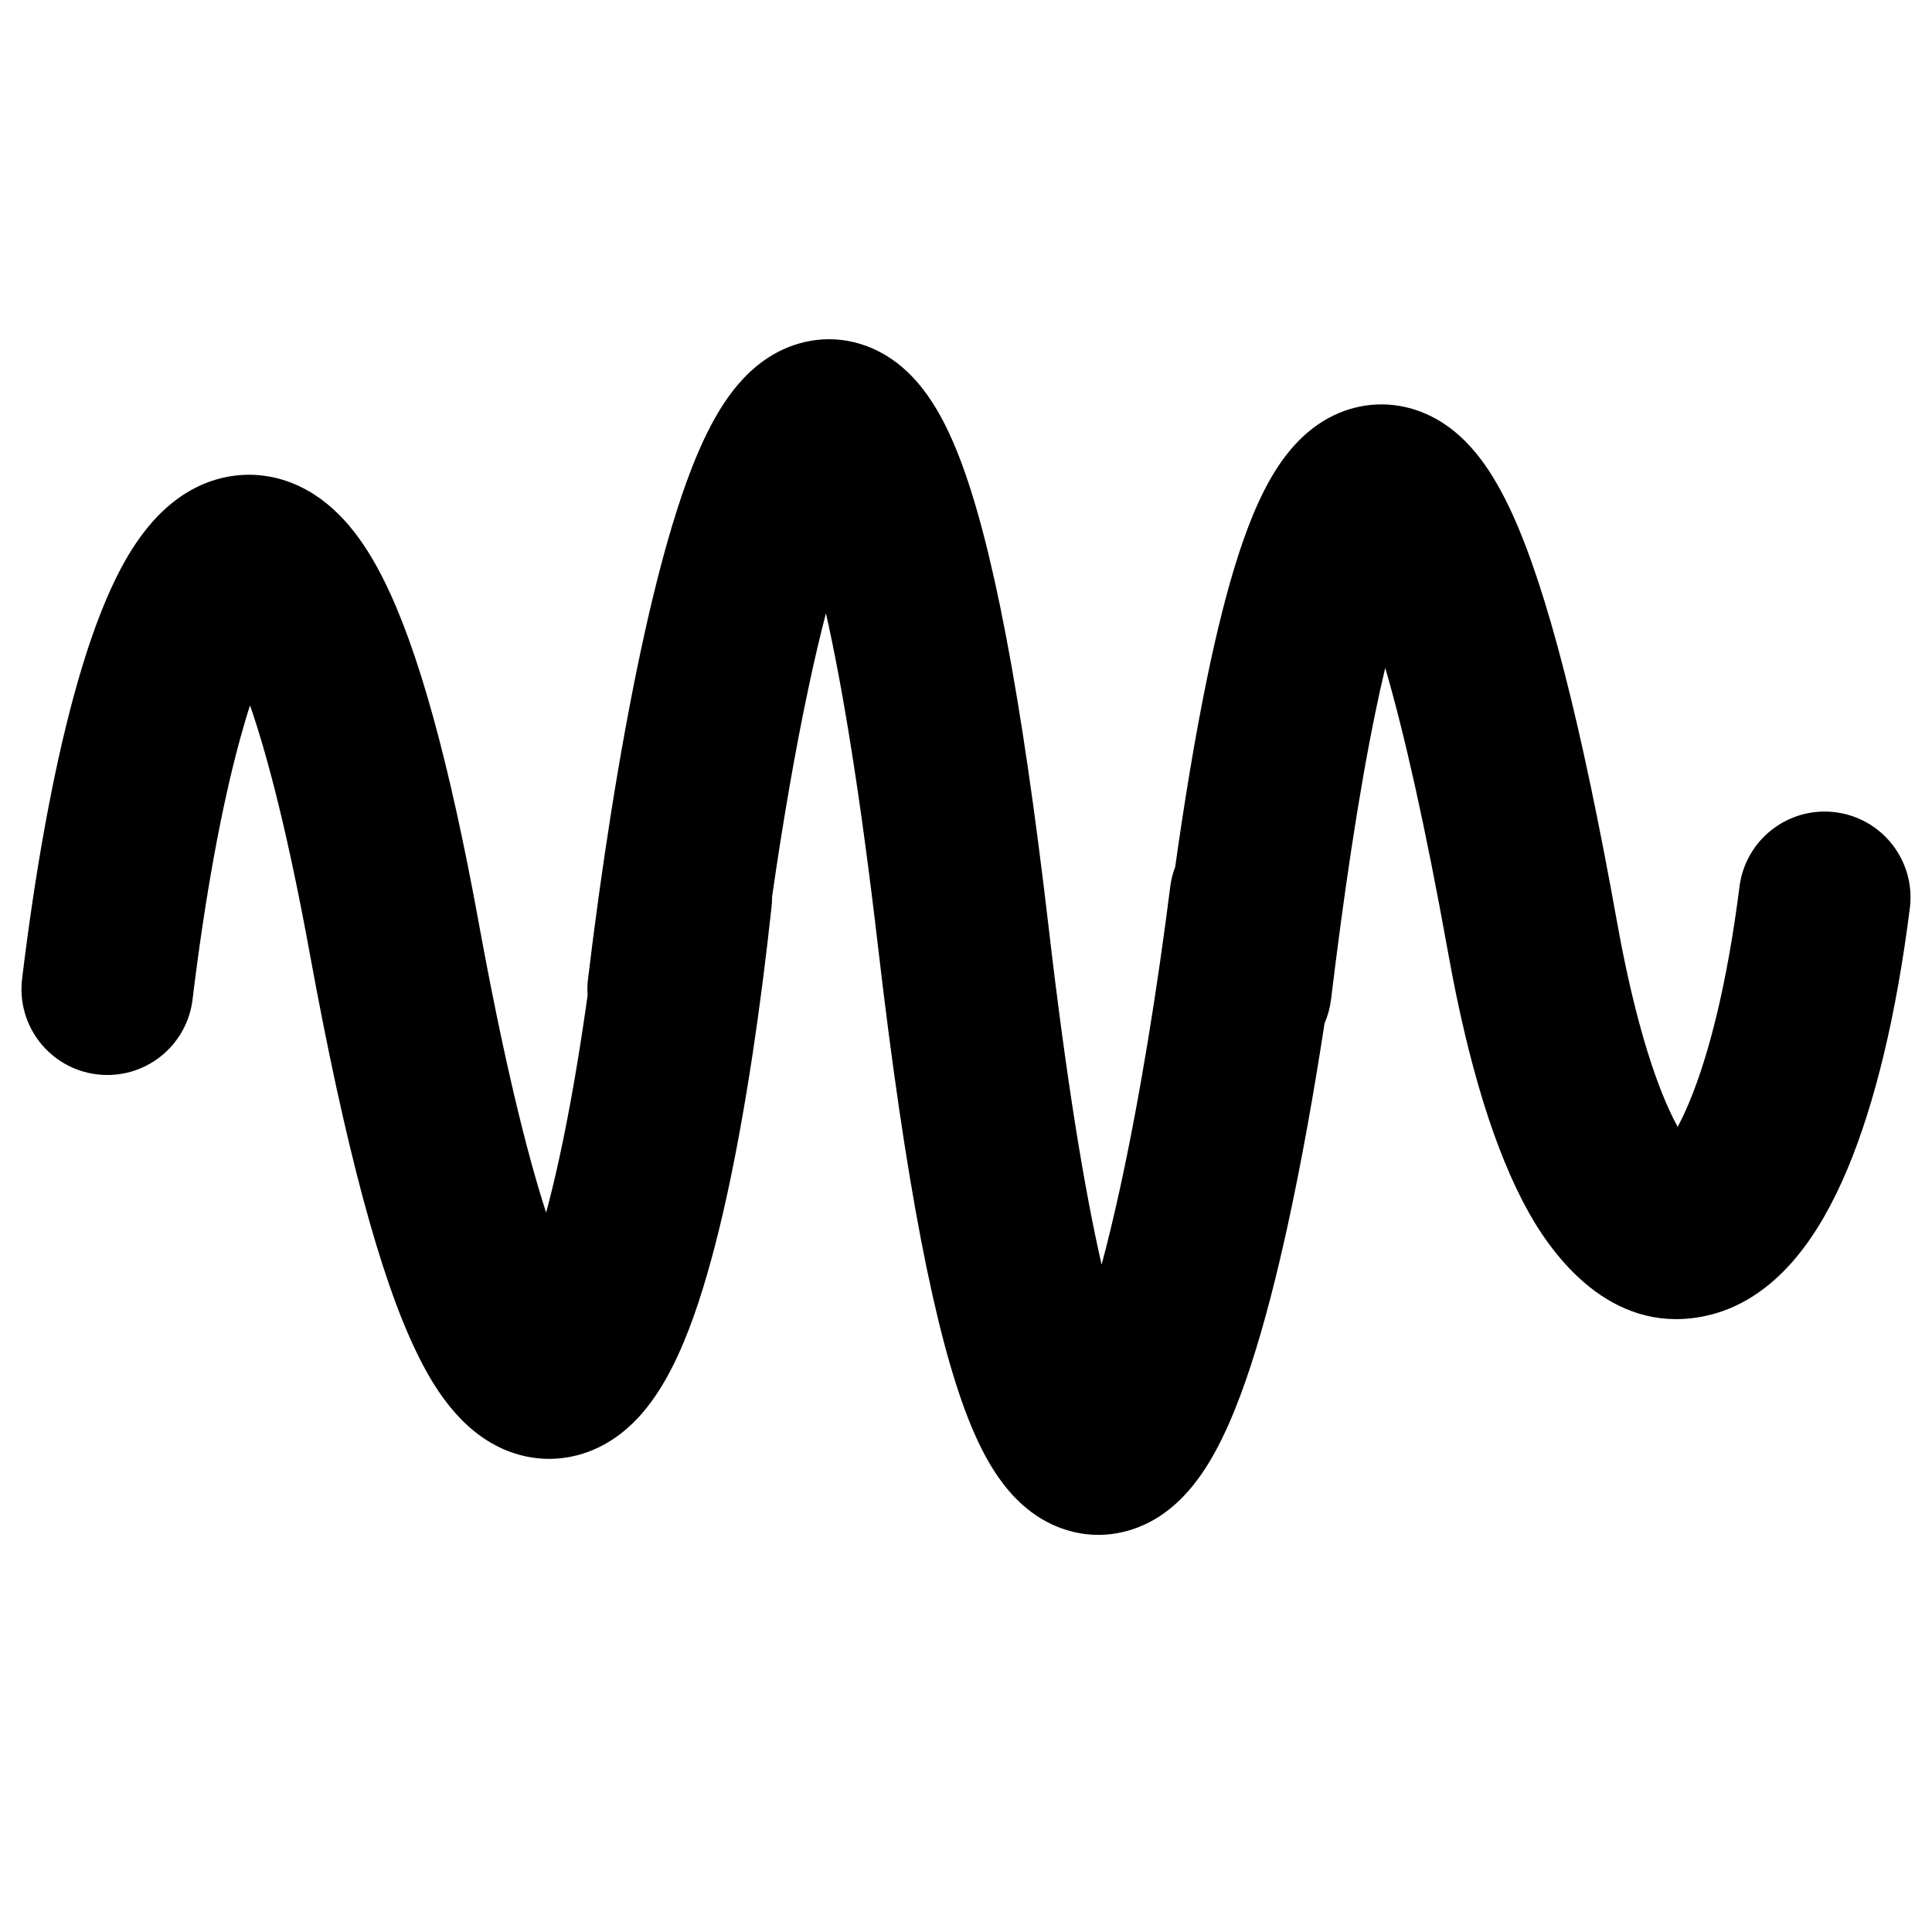 <svg width="36" height="36" viewBox="0 0 36 36" fill="none" xmlns="http://www.w3.org/2000/svg">
<path fill-rule="evenodd" clip-rule="evenodd" d="M14.387 16.707C14.387 16.769 14.384 16.831 14.377 16.894C14.177 18.746 13.897 20.673 13.541 22.296C13.363 23.106 13.159 23.87 12.927 24.525C12.707 25.142 12.411 25.81 11.985 26.311C11.766 26.57 11.433 26.877 10.964 27.051C10.446 27.244 9.892 27.224 9.392 27.008C8.557 26.647 8.069 25.832 7.766 25.208C7.088 23.814 6.436 21.397 5.771 17.762C5.379 15.617 4.999 14.125 4.659 13.144C4.594 13.343 4.53 13.562 4.465 13.8C4.117 15.077 3.815 16.755 3.588 18.623C3.482 19.501 2.685 20.126 1.807 20.019C0.93 19.913 0.305 19.116 0.412 18.238C0.649 16.28 0.975 14.438 1.377 12.96C1.578 12.222 1.807 11.538 2.071 10.962C2.317 10.425 2.67 9.807 3.198 9.379C3.482 9.148 3.872 8.929 4.359 8.865C4.865 8.798 5.334 8.917 5.723 9.135C6.414 9.52 6.855 10.212 7.156 10.816C7.794 12.098 8.372 14.195 8.919 17.186C9.377 19.694 9.802 21.438 10.176 22.595C10.257 22.295 10.337 21.965 10.415 21.61C10.617 20.691 10.796 19.642 10.949 18.548C10.942 18.447 10.944 18.344 10.957 18.24C11.199 16.227 11.535 14.025 11.94 12.126C12.142 11.178 12.366 10.283 12.611 9.515C12.846 8.777 13.137 8.038 13.512 7.482C13.697 7.208 13.982 6.856 14.402 6.61C14.885 6.327 15.516 6.21 16.158 6.452C16.712 6.661 17.071 7.064 17.291 7.377C17.524 7.707 17.71 8.095 17.868 8.5C18.48 10.069 19.03 12.894 19.541 17.289C19.874 20.151 20.21 22.182 20.527 23.564C20.641 23.139 20.754 22.672 20.863 22.173C21.245 20.433 21.57 18.388 21.806 16.521C21.822 16.392 21.854 16.269 21.898 16.153C22.073 14.913 22.272 13.702 22.495 12.623C22.669 11.782 22.863 10.994 23.082 10.321C23.289 9.686 23.563 9.006 23.956 8.494C24.155 8.233 24.472 7.9 24.94 7.7C25.473 7.473 26.059 7.482 26.585 7.718C27.049 7.926 27.372 8.266 27.589 8.552C27.815 8.85 28.006 9.198 28.174 9.563C28.822 10.977 29.461 13.448 30.133 17.191C30.476 19.098 30.889 20.319 31.261 20.997C31.327 20.874 31.398 20.726 31.472 20.549C31.838 19.678 32.183 18.337 32.413 16.521C32.524 15.645 33.324 15.024 34.201 15.135C35.078 15.246 35.698 16.047 35.587 16.923C35.337 18.901 34.941 20.553 34.422 21.789C34.163 22.405 33.85 22.975 33.463 23.437C33.084 23.891 32.543 24.346 31.817 24.512C30.146 24.895 29.041 23.584 28.485 22.591C27.856 21.465 27.357 19.833 26.984 17.757C26.554 15.366 26.161 13.642 25.812 12.445C25.75 12.703 25.689 12.979 25.629 13.27C25.308 14.825 25.032 16.727 24.802 18.623C24.782 18.781 24.741 18.931 24.681 19.069C24.483 20.361 24.25 21.668 23.989 22.859C23.785 23.789 23.559 24.672 23.311 25.432C23.073 26.161 22.78 26.895 22.402 27.448C22.215 27.721 21.929 28.069 21.512 28.312C21.034 28.591 20.409 28.71 19.77 28.475C19.214 28.272 18.85 27.872 18.626 27.558C18.39 27.229 18.202 26.841 18.043 26.438C17.426 24.873 16.874 22.054 16.363 17.659C16.034 14.834 15.703 12.813 15.39 11.427C15.281 11.845 15.174 12.303 15.07 12.793C14.813 13.998 14.582 15.351 14.387 16.707ZM16.192 9.235C16.192 9.235 16.189 9.238 16.185 9.243C16.189 9.237 16.192 9.235 16.192 9.235ZM14.672 9.215C14.667 9.209 14.665 9.206 14.665 9.206C14.665 9.205 14.667 9.208 14.672 9.215ZM26.496 10.44C26.5 10.434 26.5 10.435 26.494 10.442C26.495 10.441 26.495 10.44 26.496 10.44ZM25.032 10.477C25.028 10.472 25.026 10.47 25.026 10.469C25.026 10.469 25.028 10.472 25.032 10.477ZM30.933 21.462C30.933 21.462 30.935 21.461 30.938 21.459C30.935 21.461 30.933 21.462 30.933 21.462ZM19.733 25.678C19.733 25.678 19.735 25.675 19.739 25.67C19.735 25.676 19.733 25.678 19.733 25.678ZM21.232 25.701C21.237 25.707 21.239 25.71 21.239 25.71C21.239 25.71 21.236 25.707 21.232 25.701ZM10.884 24.213C10.884 24.213 10.882 24.212 10.879 24.208C10.882 24.211 10.884 24.213 10.884 24.213Z" fill="currentColor"/>
</svg>
